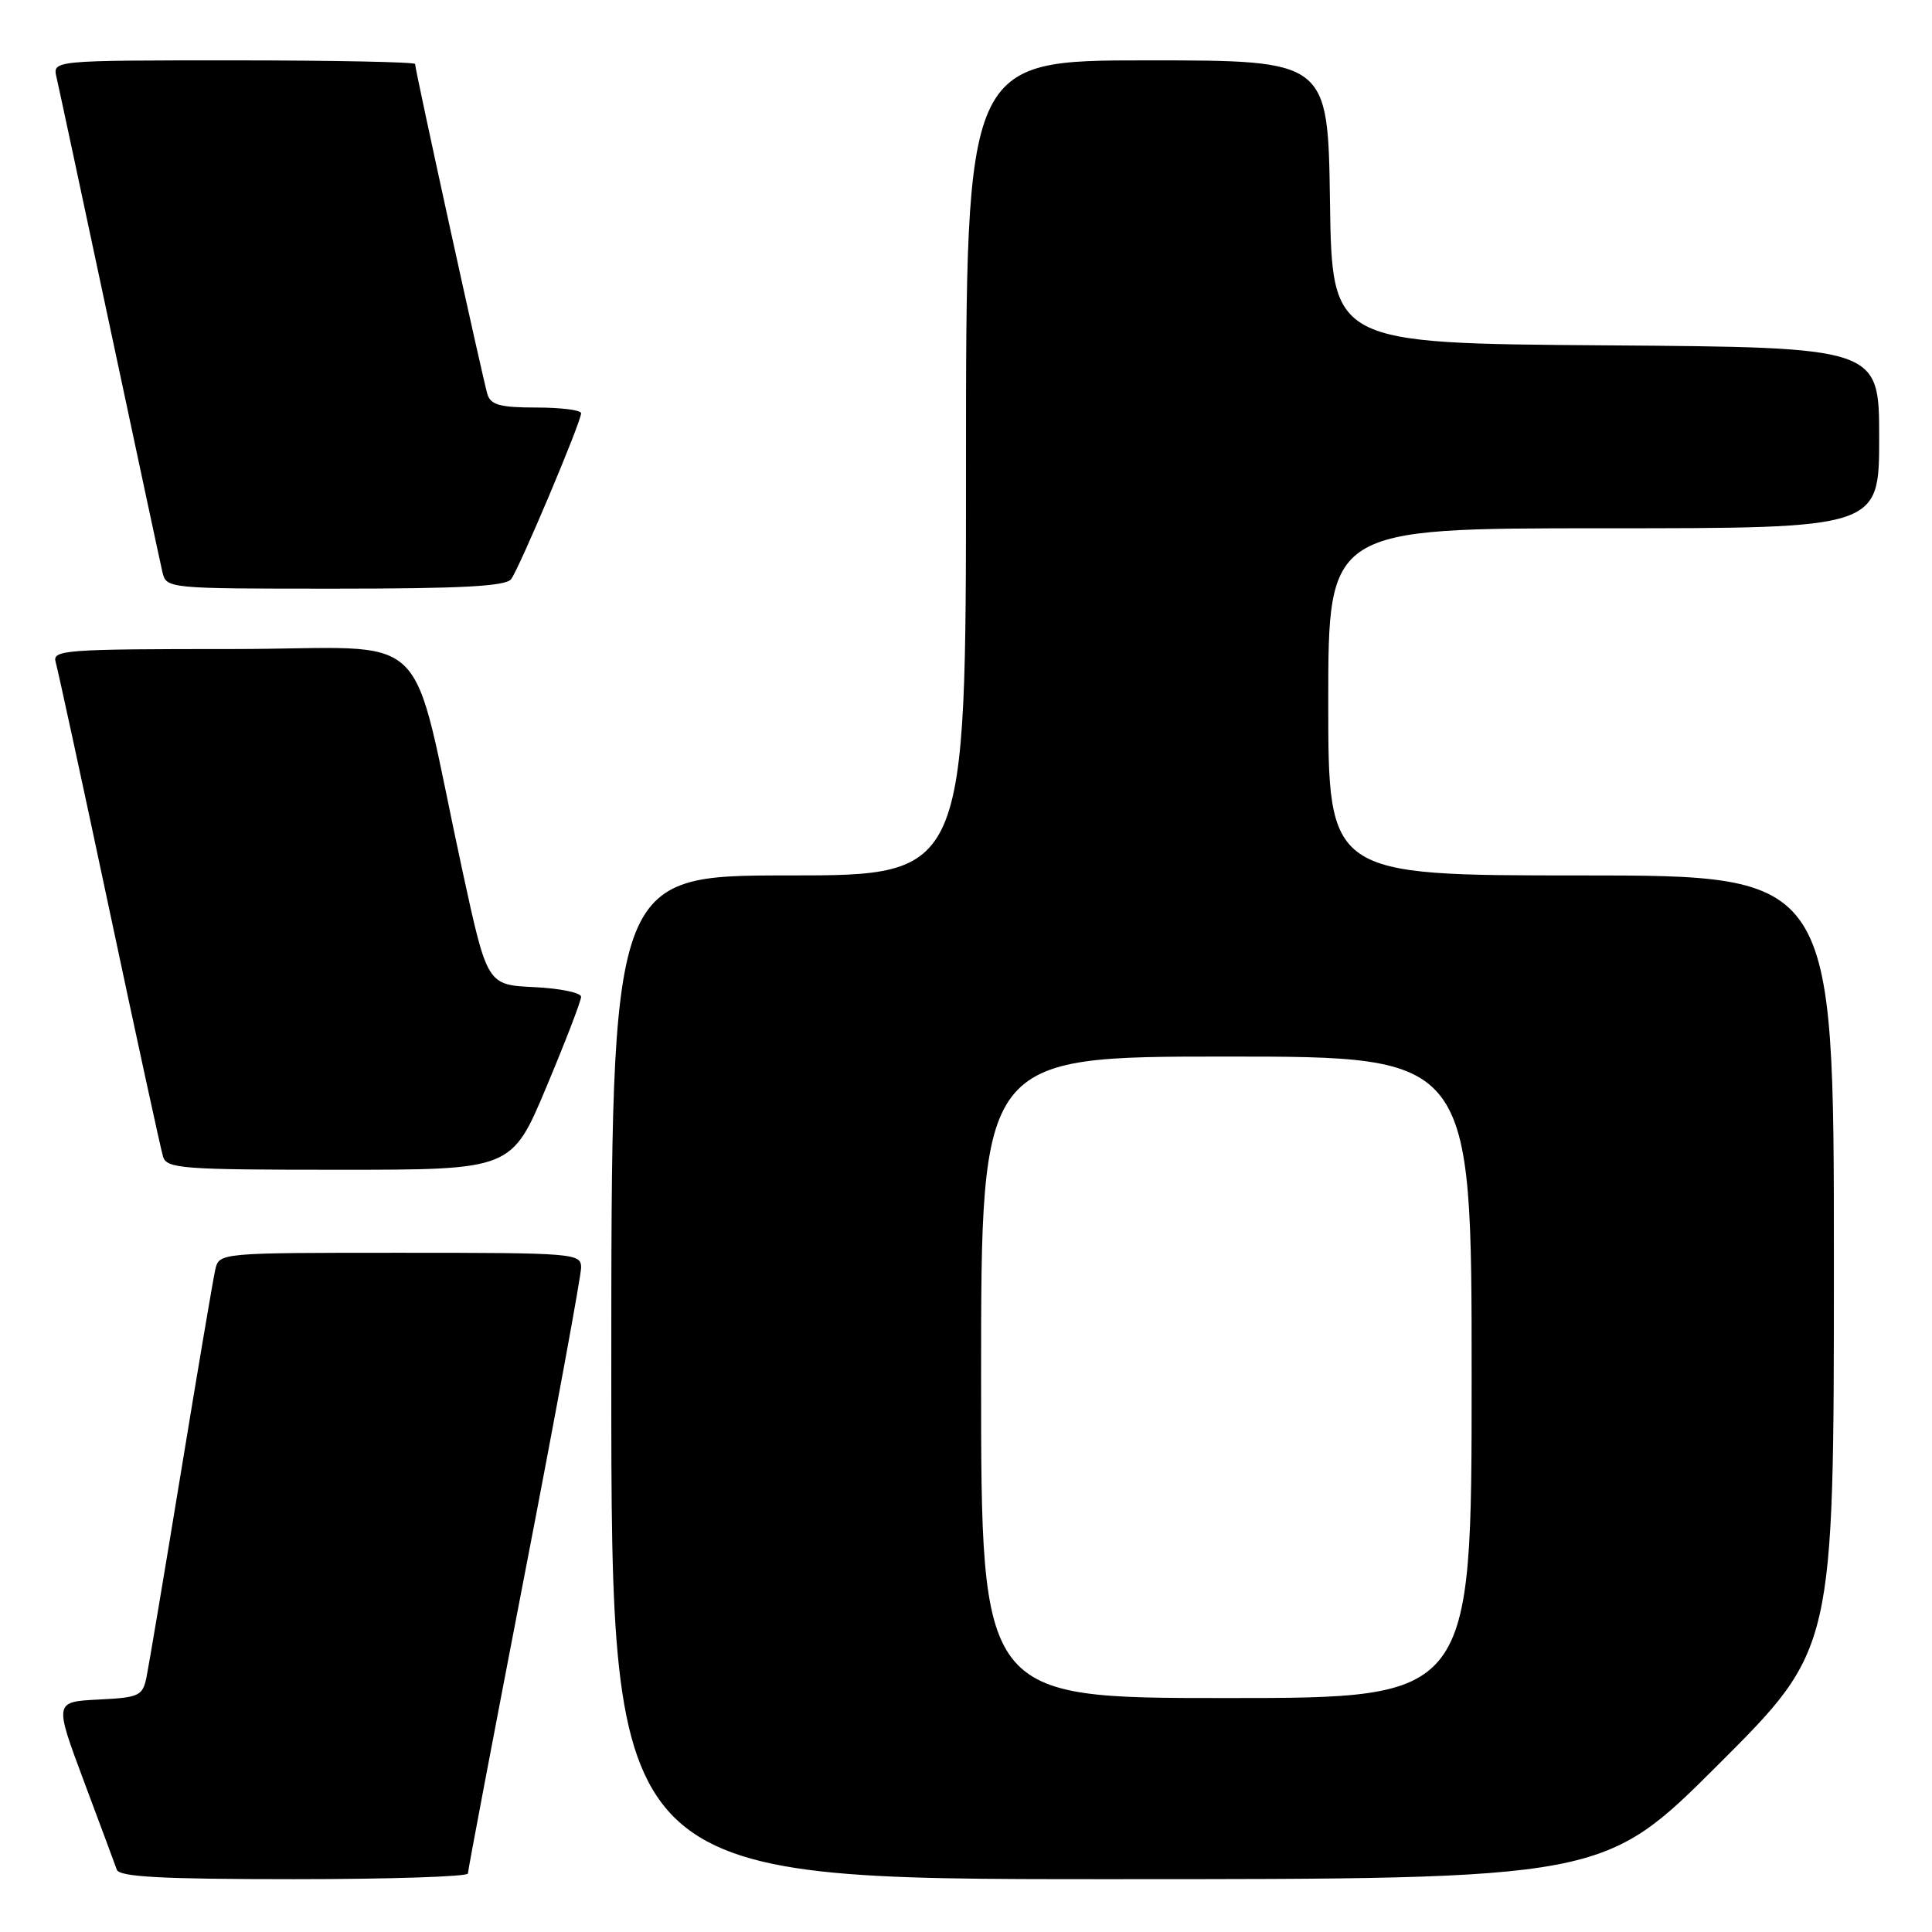 <?xml version="1.0" encoding="UTF-8" standalone="no"?>
<!DOCTYPE svg PUBLIC "-//W3C//DTD SVG 1.1//EN" "http://www.w3.org/Graphics/SVG/1.1/DTD/svg11.dtd" >
<svg xmlns="http://www.w3.org/2000/svg" xmlns:xlink="http://www.w3.org/1999/xlink" version="1.1" viewBox="0 0 256 256">
 <g >
 <path fill="currentColor"
d=" M 62.00 248.25 C 62.00 247.84 65.38 230.04 69.50 208.71 C 73.63 187.37 77.00 169.03 77.00 167.96 C 77.00 166.07 76.15 166.00 53.02 166.00 C 29.04 166.00 29.04 166.00 28.52 168.25 C 28.24 169.49 26.20 181.53 23.99 195.00 C 21.78 208.47 19.72 220.72 19.42 222.20 C 18.90 224.73 18.47 224.93 13.03 225.20 C 7.19 225.50 7.19 225.50 11.11 236.00 C 13.27 241.78 15.24 247.06 15.48 247.75 C 15.83 248.70 21.45 249.00 38.97 249.00 C 51.64 249.00 62.00 248.66 62.00 248.25 Z  M 227.74 233.76 C 243.00 218.52 243.00 218.52 243.00 167.26 C 243.00 116.00 243.00 116.00 209.50 116.00 C 176.00 116.00 176.00 116.00 176.00 93.00 C 176.00 70.00 176.00 70.00 212.50 70.00 C 249.00 70.00 249.00 70.00 249.00 58.01 C 249.00 46.02 249.00 46.02 212.75 45.76 C 176.50 45.50 176.50 45.50 176.23 26.75 C 175.96 8.00 175.96 8.00 151.98 8.00 C 128.00 8.00 128.00 8.00 128.00 62.00 C 128.00 116.00 128.00 116.00 104.50 116.00 C 81.00 116.00 81.00 116.00 81.00 182.50 C 81.00 249.00 81.00 249.00 146.74 249.00 C 212.48 249.00 212.48 249.00 227.74 233.76 Z  M 72.40 144.03 C 74.93 138.00 77.00 132.62 77.00 132.08 C 77.00 131.54 74.20 130.96 70.78 130.80 C 64.56 130.50 64.56 130.50 61.30 115.50 C 54.05 82.07 58.10 86.00 30.86 86.00 C 8.48 86.00 6.90 86.12 7.38 87.75 C 7.66 88.71 10.86 103.45 14.48 120.50 C 18.10 137.55 21.31 152.29 21.60 153.25 C 22.09 154.85 24.09 155.00 44.97 155.00 C 67.80 155.00 67.80 155.00 72.40 144.03 Z  M 67.72 76.75 C 68.80 75.34 77.01 55.90 77.00 54.75 C 77.00 54.34 74.33 54.00 71.07 54.00 C 66.29 54.00 65.03 53.66 64.59 52.25 C 64.00 50.35 55.00 9.26 55.00 8.48 C 55.00 8.22 44.19 8.00 30.98 8.00 C 6.96 8.00 6.96 8.00 7.49 10.25 C 7.78 11.49 10.93 26.23 14.50 43.00 C 18.07 59.77 21.22 74.51 21.51 75.75 C 22.04 78.00 22.04 78.00 44.40 78.00 C 61.10 78.00 67.00 77.68 67.72 76.75 Z  M 130.00 182.50 C 130.00 140.00 130.00 140.00 162.50 140.00 C 195.00 140.00 195.00 140.00 195.00 182.50 C 195.00 225.00 195.00 225.00 162.50 225.00 C 130.00 225.00 130.00 225.00 130.00 182.50 Z "/>
</g>
</svg>